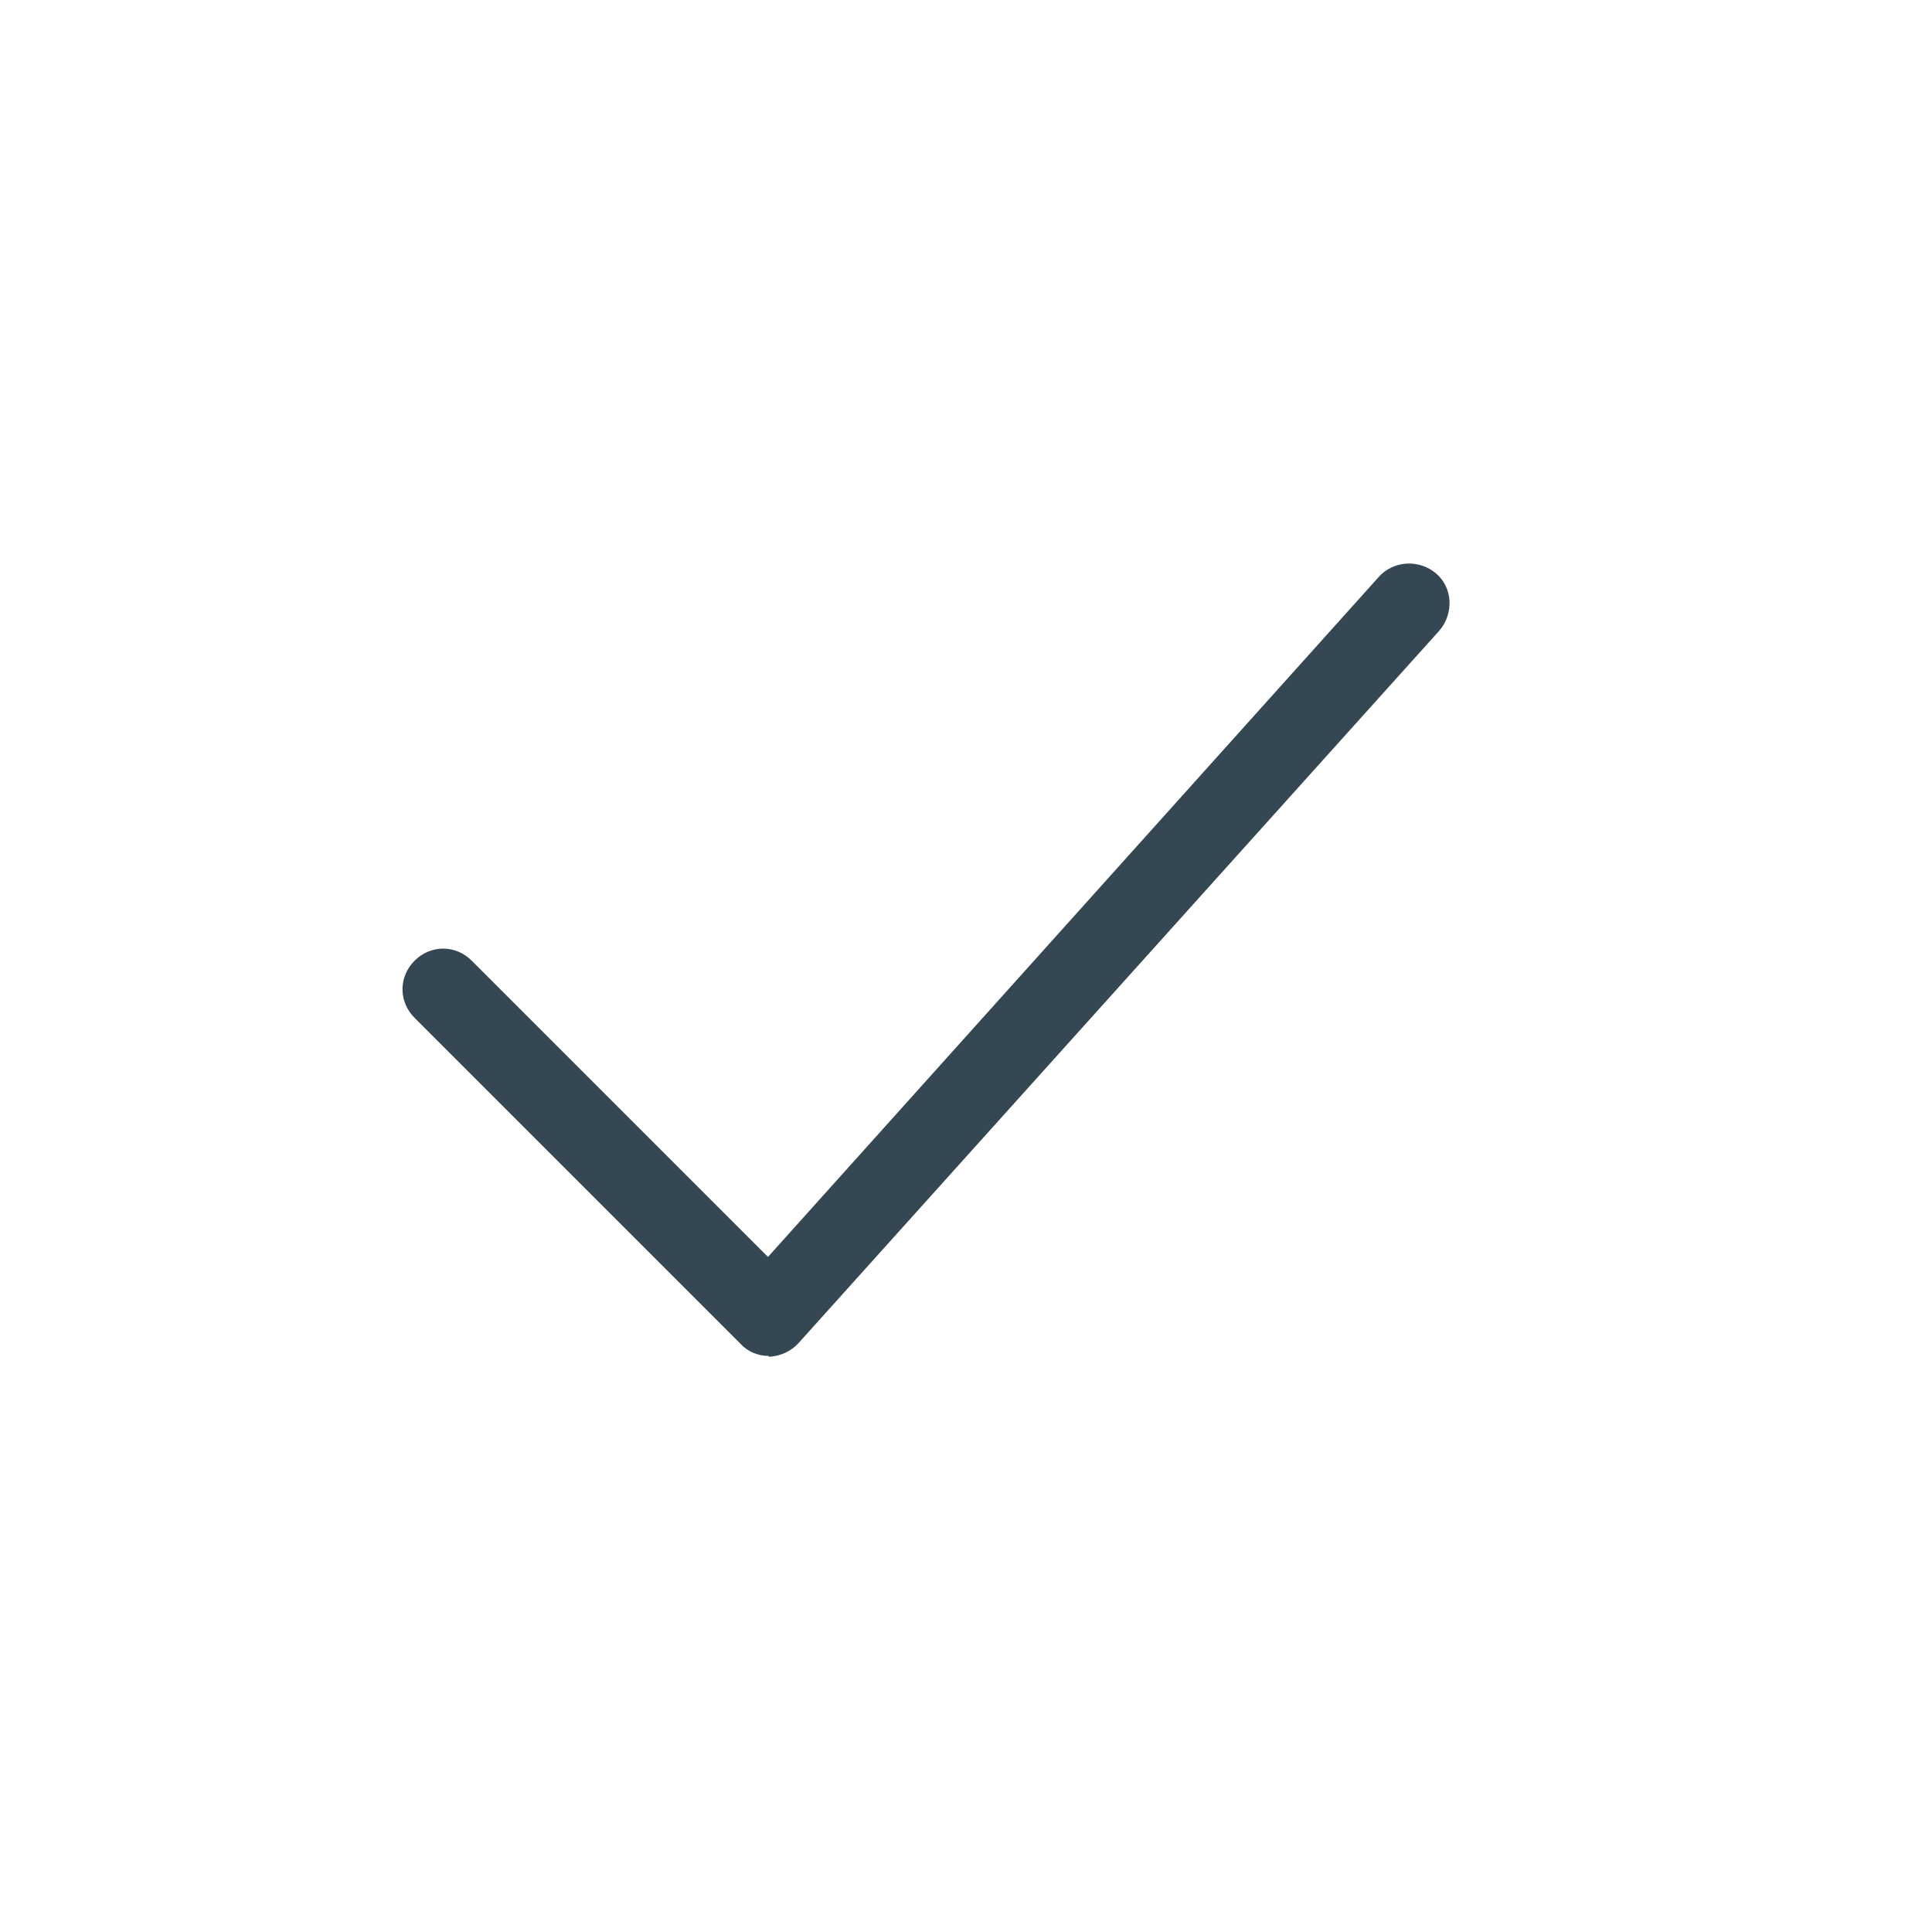 <svg width="24" height="24" viewBox="0 0 24 24" fill="none" xmlns="http://www.w3.org/2000/svg">
<path d="M9.55 16.844C9.42 16.844 9.29 16.794 9.2 16.694L5.15 12.644C4.95 12.444 4.95 12.134 5.15 11.934C5.35 11.734 5.66 11.734 5.86 11.934L9.54 15.614L17.13 7.164C17.31 6.964 17.63 6.944 17.84 7.124C18.05 7.304 18.06 7.624 17.88 7.834L9.92 16.684C9.83 16.784 9.7 16.844 9.56 16.854H9.55V16.844Z" fill="#354752"/>
</svg>
